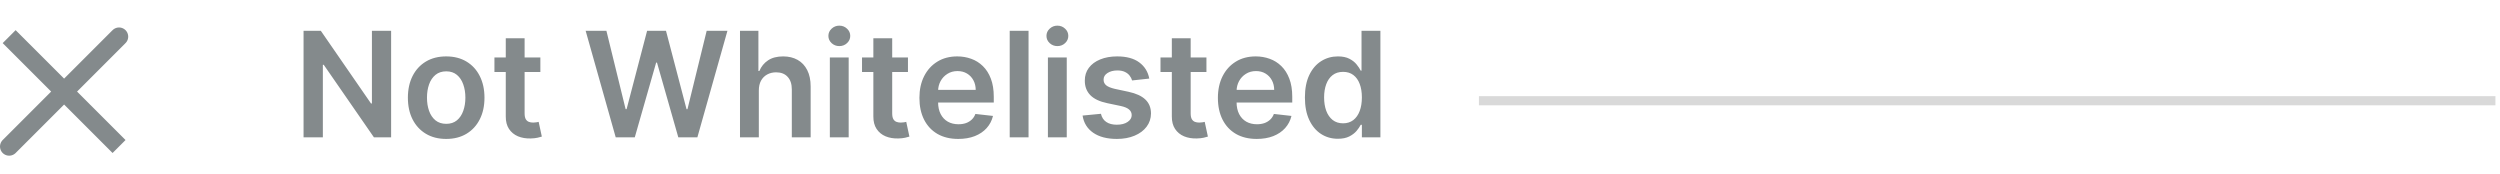 <svg width="273" height="19" viewBox="0 0 273 19" fill="none" xmlns="http://www.w3.org/2000/svg">
<path d="M42.71 3.364V15H40.835L35.352 7.074H35.256V15H33.148V3.364H35.034L40.511 11.296H40.614V3.364H42.71ZM48.723 15.171C47.871 15.171 47.132 14.983 46.507 14.608C45.882 14.233 45.397 13.708 45.053 13.034C44.712 12.36 44.541 11.572 44.541 10.671C44.541 9.769 44.712 8.979 45.053 8.301C45.397 7.623 45.882 7.097 46.507 6.722C47.132 6.347 47.871 6.159 48.723 6.159C49.575 6.159 50.314 6.347 50.939 6.722C51.564 7.097 52.047 7.623 52.388 8.301C52.733 8.979 52.905 9.769 52.905 10.671C52.905 11.572 52.733 12.36 52.388 13.034C52.047 13.708 51.564 14.233 50.939 14.608C50.314 14.983 49.575 15.171 48.723 15.171ZM48.734 13.523C49.197 13.523 49.583 13.396 49.894 13.142C50.204 12.884 50.435 12.54 50.587 12.108C50.742 11.676 50.82 11.195 50.82 10.665C50.82 10.131 50.742 9.648 50.587 9.216C50.435 8.78 50.204 8.434 49.894 8.176C49.583 7.919 49.197 7.79 48.734 7.79C48.261 7.79 47.867 7.919 47.553 8.176C47.242 8.434 47.009 8.78 46.854 9.216C46.702 9.648 46.626 10.131 46.626 10.665C46.626 11.195 46.702 11.676 46.854 12.108C47.009 12.54 47.242 12.884 47.553 13.142C47.867 13.396 48.261 13.523 48.734 13.523ZM59.008 6.273V7.864H53.992V6.273H59.008ZM55.23 4.182H57.287V12.375C57.287 12.652 57.329 12.864 57.412 13.011C57.499 13.155 57.613 13.254 57.753 13.307C57.893 13.36 58.048 13.386 58.219 13.386C58.347 13.386 58.465 13.377 58.571 13.358C58.681 13.339 58.764 13.322 58.821 13.307L59.168 14.915C59.058 14.953 58.901 14.994 58.696 15.04C58.495 15.085 58.249 15.112 57.957 15.119C57.442 15.134 56.978 15.057 56.565 14.886C56.153 14.712 55.825 14.443 55.582 14.079C55.344 13.716 55.226 13.261 55.23 12.716V4.182ZM67.237 15L63.953 3.364H66.22L68.317 11.915H68.425L70.663 3.364H72.726L74.97 11.921H75.072L77.169 3.364H79.436L76.152 15H74.072L71.743 6.835H71.652L69.317 15H67.237ZM82.864 9.886V15H80.807V3.364H82.818V7.756H82.921C83.125 7.263 83.441 6.875 83.869 6.591C84.301 6.303 84.85 6.159 85.517 6.159C86.123 6.159 86.651 6.286 87.102 6.54C87.553 6.794 87.901 7.165 88.148 7.653C88.398 8.142 88.523 8.739 88.523 9.443V15H86.466V9.761C86.466 9.174 86.314 8.718 86.011 8.392C85.712 8.062 85.292 7.898 84.75 7.898C84.386 7.898 84.061 7.977 83.773 8.136C83.489 8.292 83.265 8.517 83.102 8.812C82.943 9.108 82.864 9.466 82.864 9.886ZM90.619 15V6.273H92.676V15H90.619ZM91.653 5.034C91.328 5.034 91.047 4.926 90.812 4.71C90.578 4.491 90.46 4.227 90.46 3.92C90.46 3.61 90.578 3.347 90.812 3.131C91.047 2.911 91.328 2.801 91.653 2.801C91.983 2.801 92.263 2.911 92.494 3.131C92.729 3.347 92.847 3.61 92.847 3.92C92.847 4.227 92.729 4.491 92.494 4.71C92.263 4.926 91.983 5.034 91.653 5.034ZM99.149 6.273V7.864H94.132V6.273H99.149ZM95.371 4.182H97.428V12.375C97.428 12.652 97.469 12.864 97.553 13.011C97.64 13.155 97.753 13.254 97.894 13.307C98.034 13.36 98.189 13.386 98.359 13.386C98.488 13.386 98.606 13.377 98.712 13.358C98.822 13.339 98.905 13.322 98.962 13.307L99.308 14.915C99.198 14.953 99.041 14.994 98.837 15.04C98.636 15.085 98.39 15.112 98.098 15.119C97.583 15.134 97.119 15.057 96.706 14.886C96.293 14.712 95.965 14.443 95.723 14.079C95.484 13.716 95.367 13.261 95.371 12.716V4.182ZM104.639 15.171C103.764 15.171 103.009 14.989 102.372 14.625C101.74 14.258 101.253 13.739 100.912 13.068C100.571 12.394 100.401 11.6 100.401 10.688C100.401 9.79 100.571 9.002 100.912 8.324C101.257 7.642 101.738 7.112 102.355 6.733C102.973 6.35 103.698 6.159 104.531 6.159C105.069 6.159 105.577 6.246 106.054 6.42C106.535 6.591 106.959 6.856 107.327 7.216C107.698 7.576 107.99 8.034 108.202 8.591C108.414 9.144 108.52 9.803 108.52 10.568V11.199H101.366V9.812H106.548C106.545 9.419 106.459 9.068 106.293 8.761C106.126 8.451 105.893 8.206 105.594 8.028C105.298 7.85 104.954 7.761 104.56 7.761C104.139 7.761 103.77 7.864 103.452 8.068C103.134 8.269 102.885 8.534 102.707 8.864C102.533 9.189 102.444 9.547 102.44 9.938V11.148C102.44 11.655 102.533 12.091 102.719 12.454C102.904 12.814 103.164 13.091 103.497 13.284C103.83 13.473 104.221 13.568 104.668 13.568C104.967 13.568 105.238 13.527 105.48 13.443C105.723 13.356 105.933 13.229 106.111 13.062C106.289 12.896 106.423 12.689 106.514 12.443L108.435 12.659C108.313 13.167 108.082 13.61 107.741 13.989C107.404 14.364 106.973 14.655 106.446 14.864C105.92 15.068 105.317 15.171 104.639 15.171ZM112.317 3.364V15H110.26V3.364H112.317ZM114.432 15V6.273H116.489V15H114.432ZM115.466 5.034C115.14 5.034 114.86 4.926 114.625 4.71C114.39 4.491 114.273 4.227 114.273 3.92C114.273 3.61 114.39 3.347 114.625 3.131C114.86 2.911 115.14 2.801 115.466 2.801C115.795 2.801 116.076 2.911 116.307 3.131C116.542 3.347 116.659 3.61 116.659 3.92C116.659 4.227 116.542 4.491 116.307 4.71C116.076 4.926 115.795 5.034 115.466 5.034ZM125.501 8.58L123.626 8.784C123.573 8.595 123.481 8.417 123.348 8.25C123.219 8.083 123.045 7.949 122.825 7.847C122.606 7.744 122.337 7.693 122.018 7.693C121.59 7.693 121.231 7.786 120.939 7.972C120.651 8.157 120.509 8.398 120.513 8.693C120.509 8.947 120.602 9.153 120.791 9.312C120.984 9.472 121.303 9.602 121.746 9.705L123.234 10.023C124.06 10.201 124.674 10.483 125.075 10.869C125.481 11.256 125.685 11.761 125.689 12.386C125.685 12.936 125.524 13.421 125.206 13.841C124.892 14.258 124.454 14.583 123.893 14.818C123.333 15.053 122.689 15.171 121.962 15.171C120.893 15.171 120.034 14.947 119.382 14.5C118.731 14.049 118.342 13.422 118.217 12.619L120.223 12.426C120.314 12.82 120.507 13.117 120.803 13.318C121.098 13.519 121.482 13.619 121.956 13.619C122.445 13.619 122.837 13.519 123.132 13.318C123.431 13.117 123.581 12.869 123.581 12.574C123.581 12.324 123.484 12.117 123.291 11.954C123.102 11.792 122.806 11.667 122.405 11.579L120.916 11.267C120.079 11.093 119.46 10.799 119.058 10.386C118.657 9.97 118.458 9.443 118.462 8.807C118.458 8.269 118.604 7.803 118.899 7.409C119.198 7.011 119.613 6.705 120.143 6.489C120.678 6.269 121.293 6.159 121.99 6.159C123.013 6.159 123.818 6.377 124.405 6.812C124.996 7.248 125.361 7.837 125.501 8.58ZM131.743 6.273V7.864H126.726V6.273H131.743ZM127.964 4.182H130.021V12.375C130.021 12.652 130.063 12.864 130.146 13.011C130.233 13.155 130.347 13.254 130.487 13.307C130.627 13.36 130.783 13.386 130.953 13.386C131.082 13.386 131.199 13.377 131.305 13.358C131.415 13.339 131.499 13.322 131.555 13.307L131.902 14.915C131.792 14.953 131.635 14.994 131.43 15.04C131.23 15.085 130.983 15.112 130.692 15.119C130.177 15.134 129.713 15.057 129.3 14.886C128.887 14.712 128.559 14.443 128.317 14.079C128.078 13.716 127.961 13.261 127.964 12.716V4.182ZM137.233 15.171C136.358 15.171 135.602 14.989 134.966 14.625C134.333 14.258 133.847 13.739 133.506 13.068C133.165 12.394 132.994 11.6 132.994 10.688C132.994 9.79 133.165 9.002 133.506 8.324C133.85 7.642 134.331 7.112 134.949 6.733C135.566 6.35 136.292 6.159 137.125 6.159C137.663 6.159 138.17 6.246 138.648 6.42C139.129 6.591 139.553 6.856 139.92 7.216C140.292 7.576 140.583 8.034 140.795 8.591C141.008 9.144 141.114 9.803 141.114 10.568V11.199H133.96V9.812H139.142C139.138 9.419 139.053 9.068 138.886 8.761C138.72 8.451 138.487 8.206 138.188 8.028C137.892 7.85 137.547 7.761 137.153 7.761C136.733 7.761 136.364 7.864 136.045 8.068C135.727 8.269 135.479 8.534 135.301 8.864C135.127 9.189 135.038 9.547 135.034 9.938V11.148C135.034 11.655 135.127 12.091 135.312 12.454C135.498 12.814 135.758 13.091 136.091 13.284C136.424 13.473 136.814 13.568 137.261 13.568C137.561 13.568 137.831 13.527 138.074 13.443C138.316 13.356 138.527 13.229 138.705 13.062C138.883 12.896 139.017 12.689 139.108 12.443L141.028 12.659C140.907 13.167 140.676 13.61 140.335 13.989C139.998 14.364 139.566 14.655 139.04 14.864C138.513 15.068 137.911 15.171 137.233 15.171ZM146.092 15.153C145.407 15.153 144.793 14.977 144.251 14.625C143.71 14.273 143.282 13.761 142.967 13.091C142.653 12.421 142.496 11.606 142.496 10.648C142.496 9.678 142.655 8.86 142.973 8.193C143.295 7.523 143.729 7.017 144.274 6.676C144.82 6.331 145.428 6.159 146.098 6.159C146.609 6.159 147.03 6.246 147.359 6.42C147.689 6.591 147.95 6.797 148.143 7.04C148.337 7.278 148.486 7.504 148.592 7.716H148.678V3.364H150.74V15H148.717V13.625H148.592C148.486 13.837 148.333 14.062 148.132 14.301C147.931 14.536 147.666 14.737 147.337 14.903C147.007 15.07 146.592 15.153 146.092 15.153ZM146.666 13.466C147.102 13.466 147.473 13.348 147.78 13.114C148.087 12.875 148.32 12.544 148.479 12.119C148.638 11.695 148.717 11.201 148.717 10.636C148.717 10.072 148.638 9.581 148.479 9.165C148.323 8.748 148.092 8.424 147.786 8.193C147.482 7.962 147.109 7.847 146.666 7.847C146.208 7.847 145.825 7.966 145.518 8.205C145.212 8.443 144.981 8.773 144.825 9.193C144.67 9.614 144.592 10.095 144.592 10.636C144.592 11.182 144.67 11.669 144.825 12.097C144.984 12.521 145.217 12.856 145.524 13.102C145.835 13.345 146.215 13.466 146.666 13.466Z" fill="#848A8C"/>
<path d="M161.5 11H272.5" stroke="#545454" stroke-opacity="0.22"/>
<path d="M13 4L1 16M13 16L1 4L13 16Z" stroke="#848A8C" stroke-width="2" stroke-linecap="round"/>
</svg>
